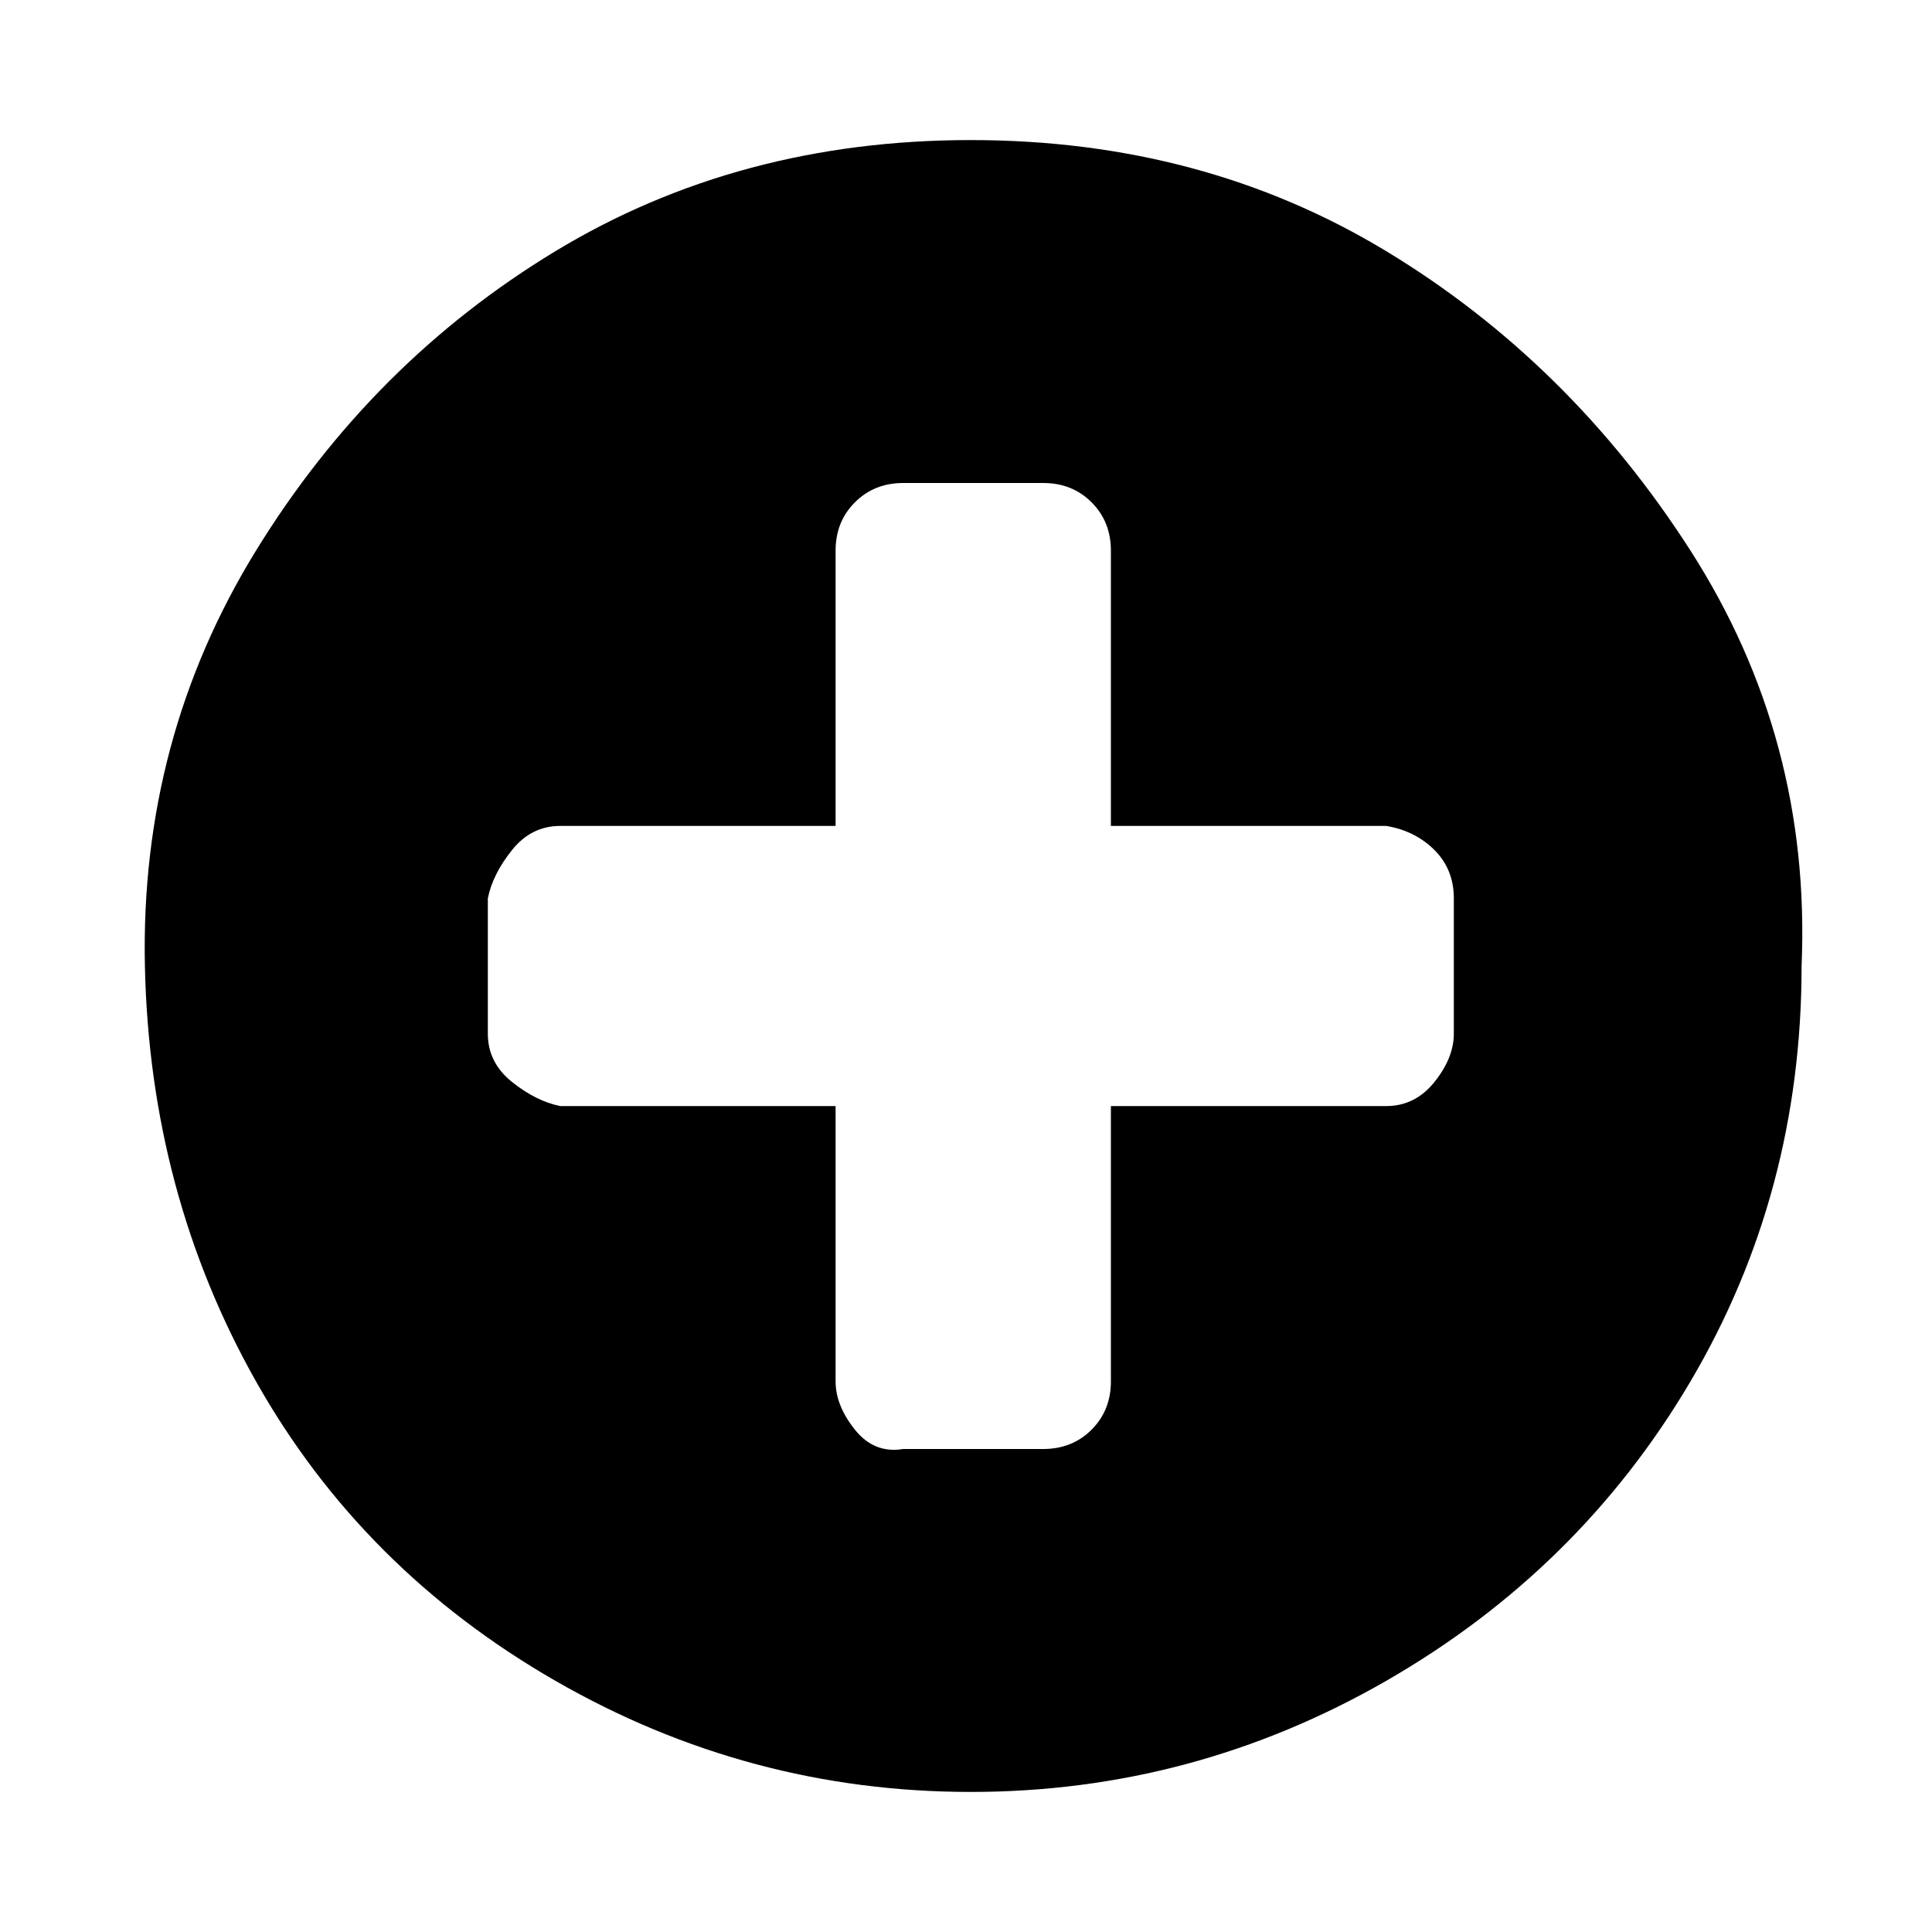 <?xml version="1.0"?><svg xmlns="http://www.w3.org/2000/svg" width="40" height="40" viewBox="0 0 40 40"><path  d="m30.1 21.4v-2.8q0-0.6-0.4-1t-1-0.5h-5.7v-5.7q0-0.6-0.4-1t-1-0.4h-2.9q-0.6 0-1 0.4t-0.4 1v5.7h-5.7q-0.6 0-1 0.5t-0.5 1v2.8q0 0.6 0.5 1t1 0.5h5.7v5.7q0 0.5 0.4 1t1 0.4h2.9q0.6 0 1-0.4t0.4-1v-5.7h5.7q0.6 0 1-0.5t0.4-1z m7.2-1.4q0 4.7-2.3 8.6t-6.3 6.2-8.6 2.3-8.6-2.3-6.2-6.2-2.3-8.6 2.3-8.6 6.2-6.2 8.6-2.3 8.6 2.3 6.3 6.2 2.3 8.6z"></path></svg>